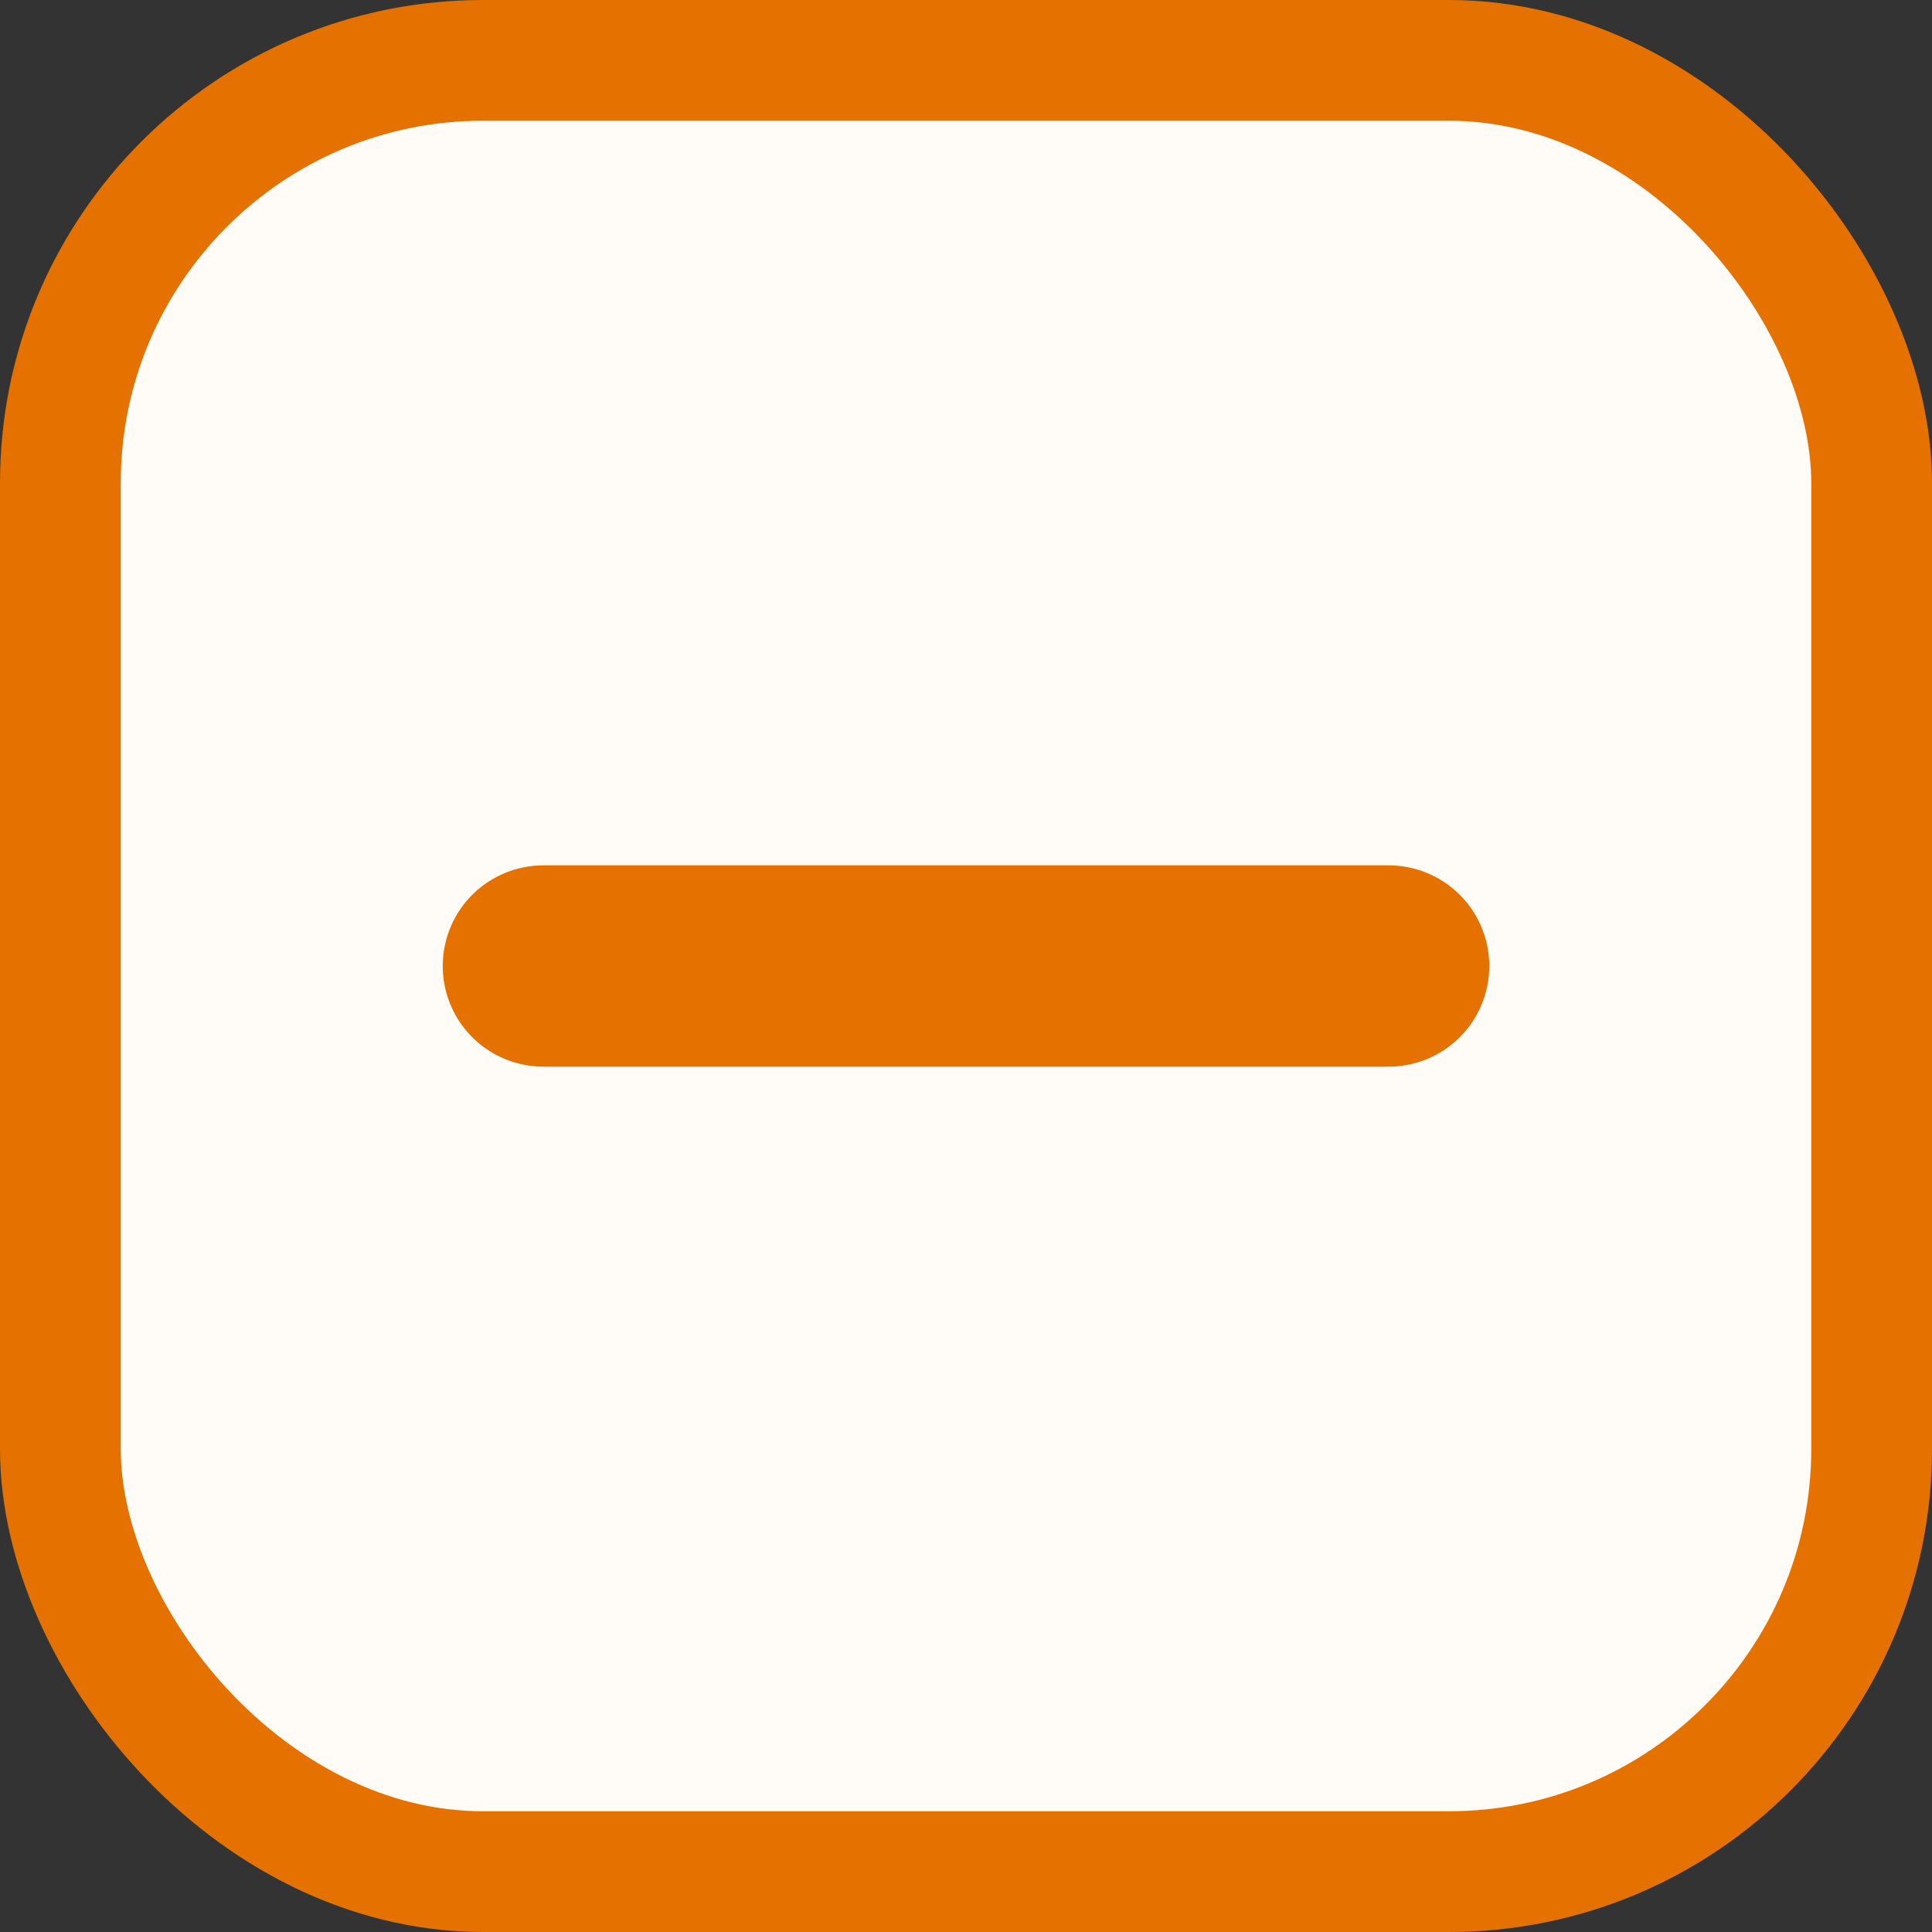 <svg width="16" height="16" viewBox="0 0 16 16" fill="none" xmlns="http://www.w3.org/2000/svg">
<rect x="0" y="0" width="16" height="16" fill="#333333" stroke="none"/>
<rect x="0.5" y="0.5" width="15" height="15" rx="3.5" fill="#FFFCF8"/>
<rect x="0.5" y="0.5" width="15" height="15" rx="3.5" stroke="#E57200"/>
<path d="M4.5 8H11.5" stroke="#E57200" stroke-width="1.667" stroke-linecap="round" stroke-linejoin="round"/>
</svg>
